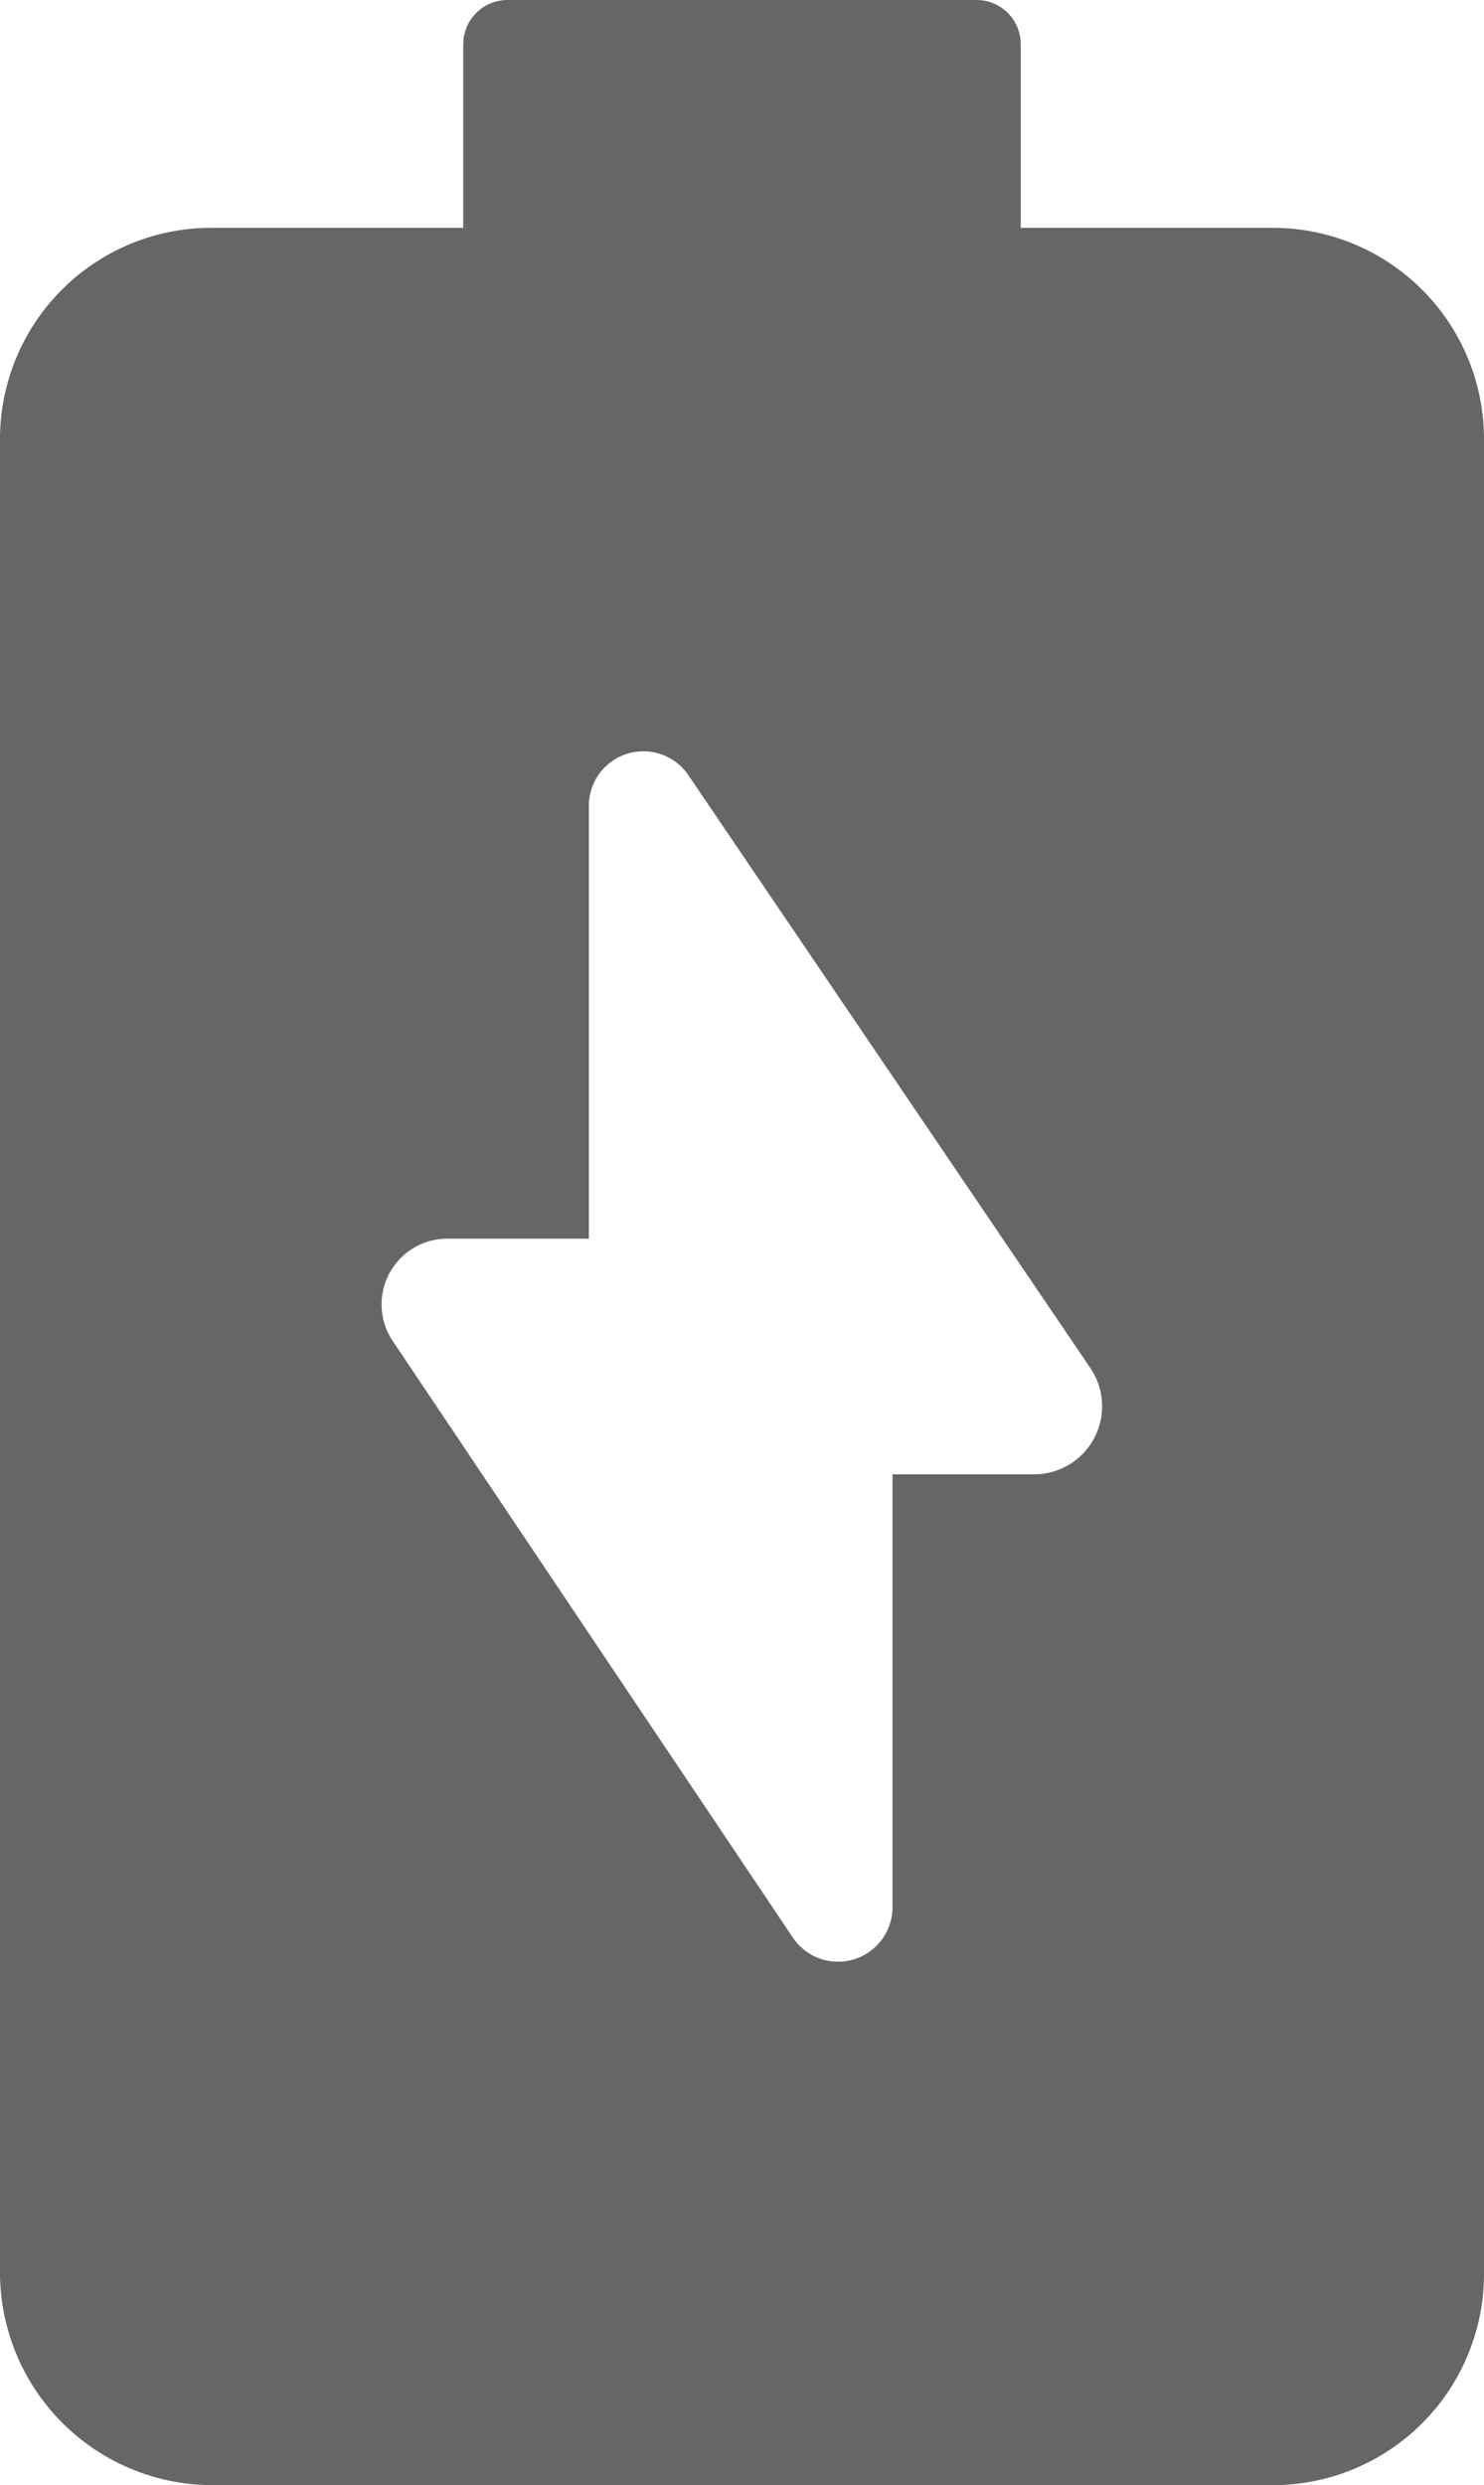 <svg xmlns="http://www.w3.org/2000/svg" viewBox="0 0 56.7 94.9"><defs><style>.cls-1{fill:#666;}</style></defs><g id="Layer_1" data-name="Layer 1"><path class="cls-1" d="M70.3,11.3H60.7v-7A1.69,1.69,0,0,0,59,2.6H41.1a1.69,1.69,0,0,0-1.7,1.7v7H29.8a8.07,8.07,0,0,0-8.1,8.1v70a8.13,8.13,0,0,0,8.1,8.1H70.3a8.07,8.07,0,0,0,8.1-8.1v-70A8.07,8.07,0,0,0,70.3,11.3ZM61.2,58.9H55.8V75.4A2.08,2.08,0,0,1,52,76.6L36.7,53.8a2.51,2.51,0,0,1,2.1-3.9h5.4V33.4A2.08,2.08,0,0,1,48,32.2L63.4,54.9A2.6,2.6,0,0,1,61.2,58.9Z" transform="translate(-21.7 -2.6)"/></g></svg>